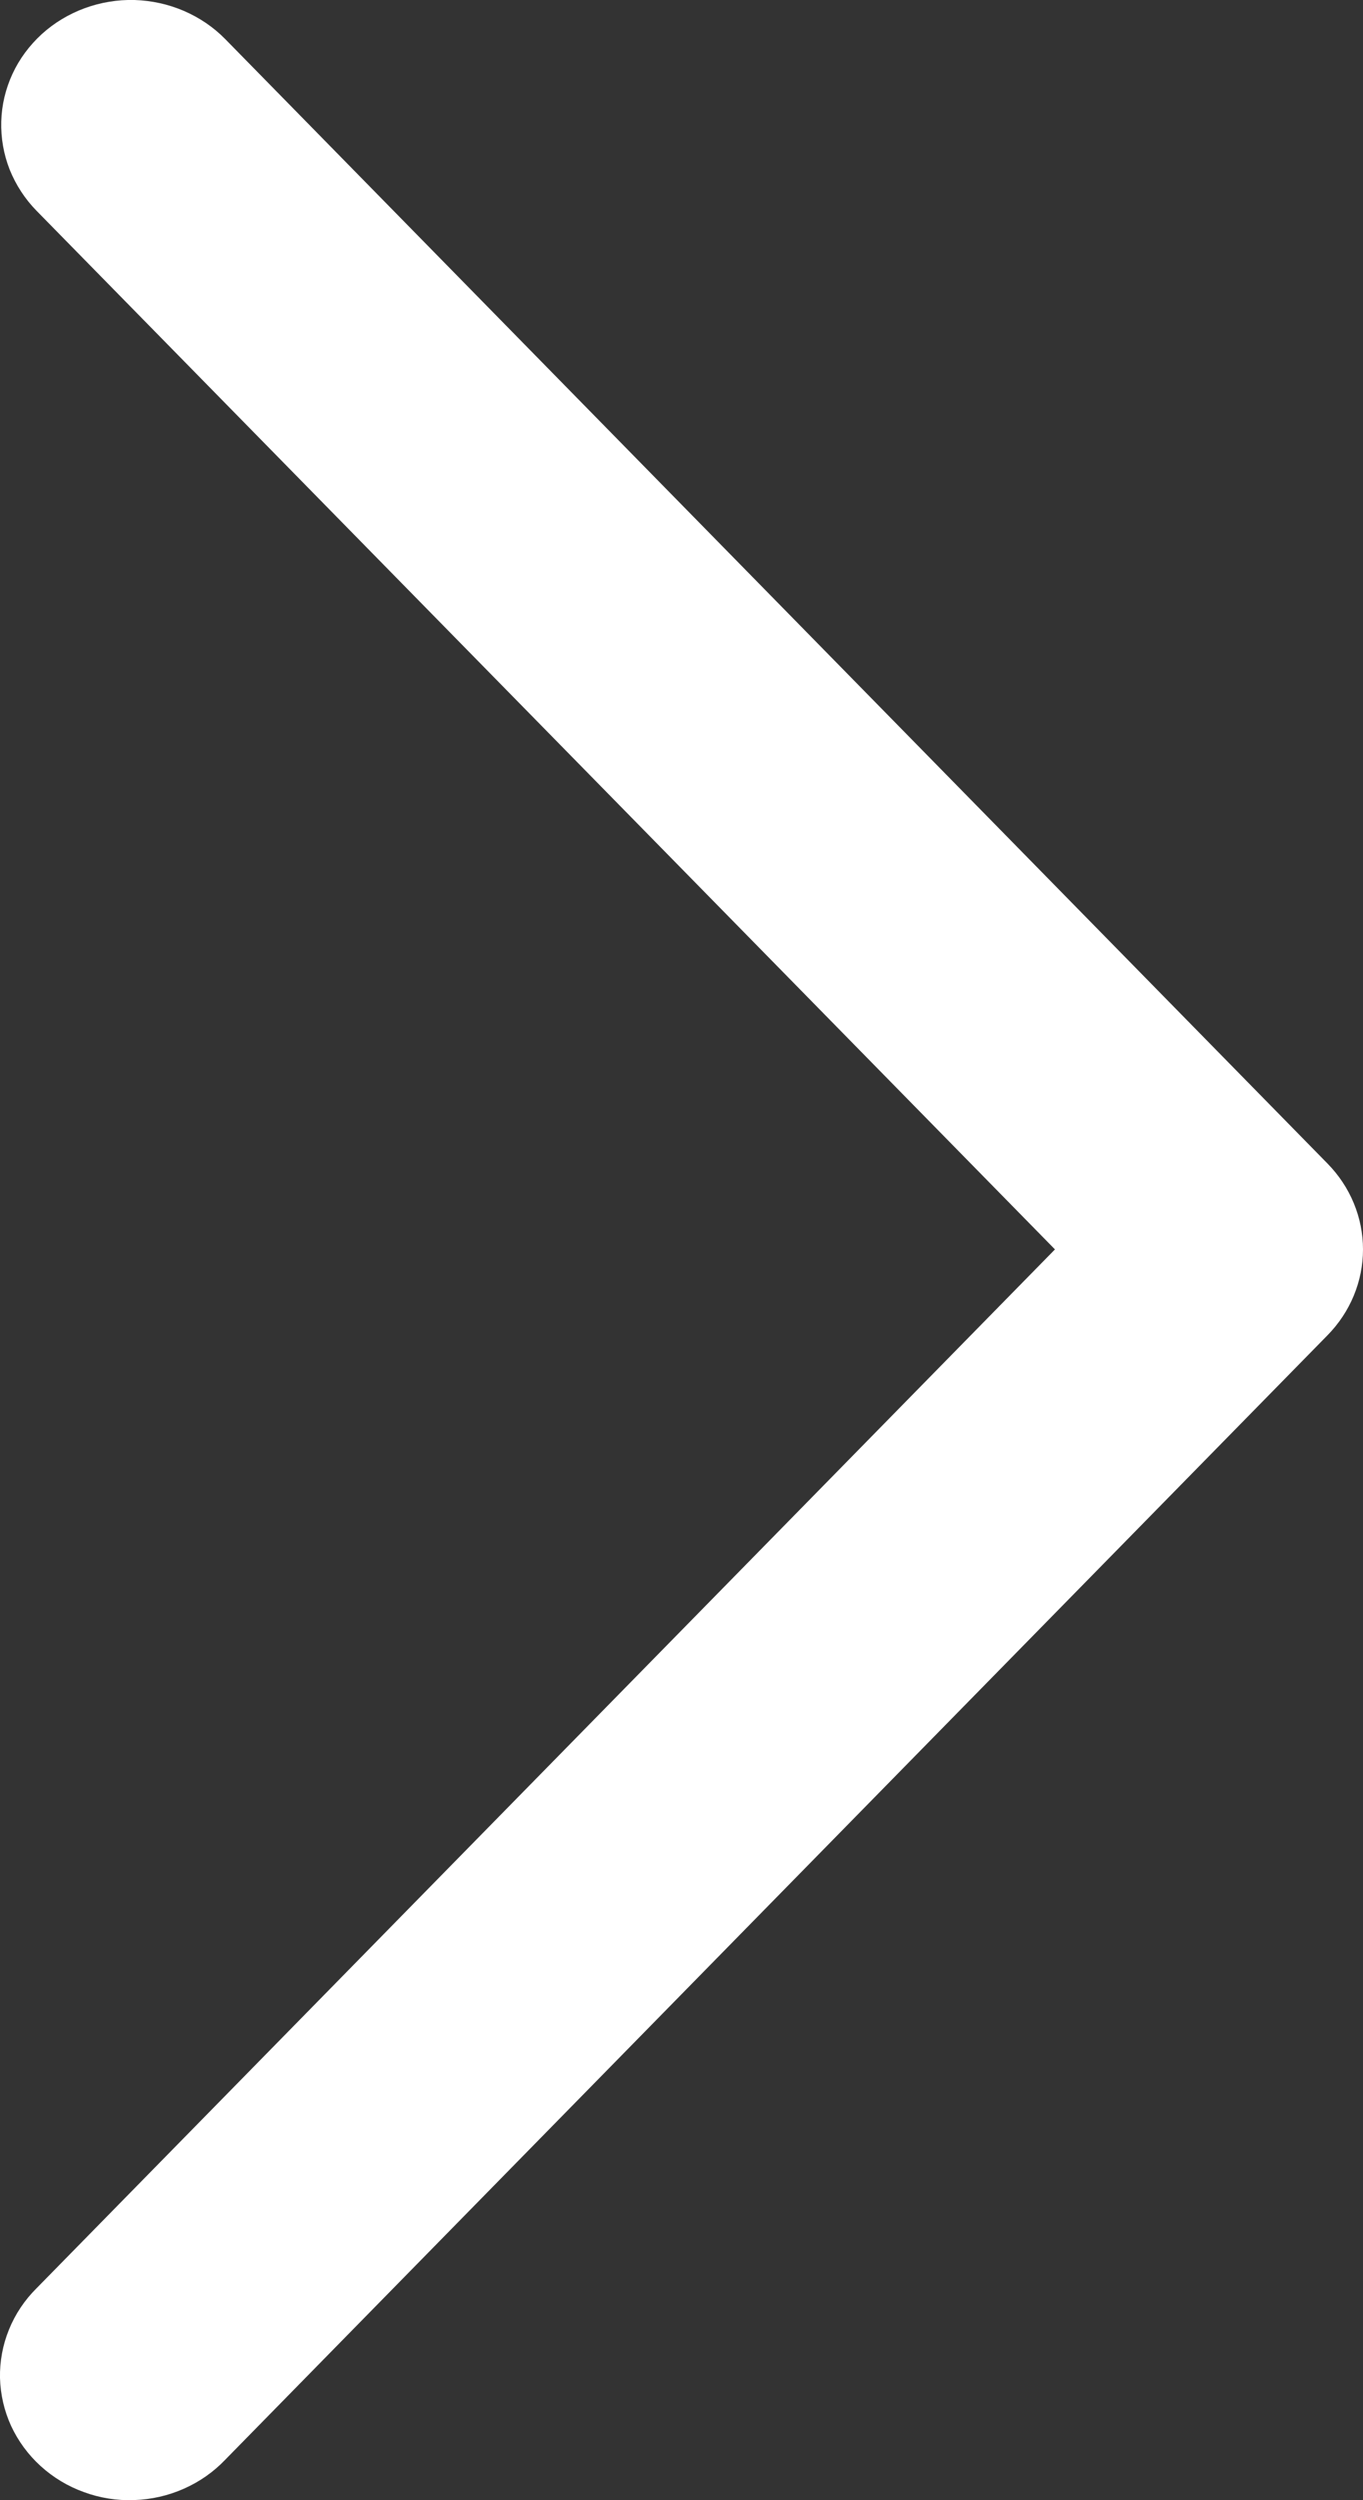 <svg width="12" height="22" viewBox="0 0 12 22" fill="none" xmlns="http://www.w3.org/2000/svg">
<rect x="0" y="0" width="12" height="22" fill="#333333" stroke="none"/>
<path id="Vector" d="M0.322 1.855C0.219 1.75 0.139 1.626 0.085 1.492C0.032 1.357 0.007 1.213 0.011 1.069C0.015 0.924 0.049 0.782 0.11 0.65C0.171 0.518 0.259 0.4 0.368 0.3C0.477 0.201 0.605 0.124 0.746 0.072C0.886 0.021 1.035 -0.004 1.185 0C1.335 0.005 1.482 0.037 1.619 0.096C1.756 0.155 1.88 0.239 1.983 0.344L11.688 10.239C11.888 10.443 12 10.713 12 10.994C12 11.275 11.888 11.545 11.688 11.749L1.983 21.644C1.88 21.752 1.757 21.838 1.619 21.899C1.482 21.96 1.333 21.994 1.182 21.999C1.031 22.005 0.88 21.981 0.739 21.929C0.597 21.878 0.468 21.8 0.358 21.7C0.248 21.6 0.16 21.48 0.098 21.347C0.037 21.214 0.004 21.07 0 20.925C-0.003 20.779 0.024 20.634 0.079 20.499C0.134 20.363 0.217 20.239 0.322 20.135L9.288 10.994L0.322 1.855Z" fill="white"/>
</svg>
